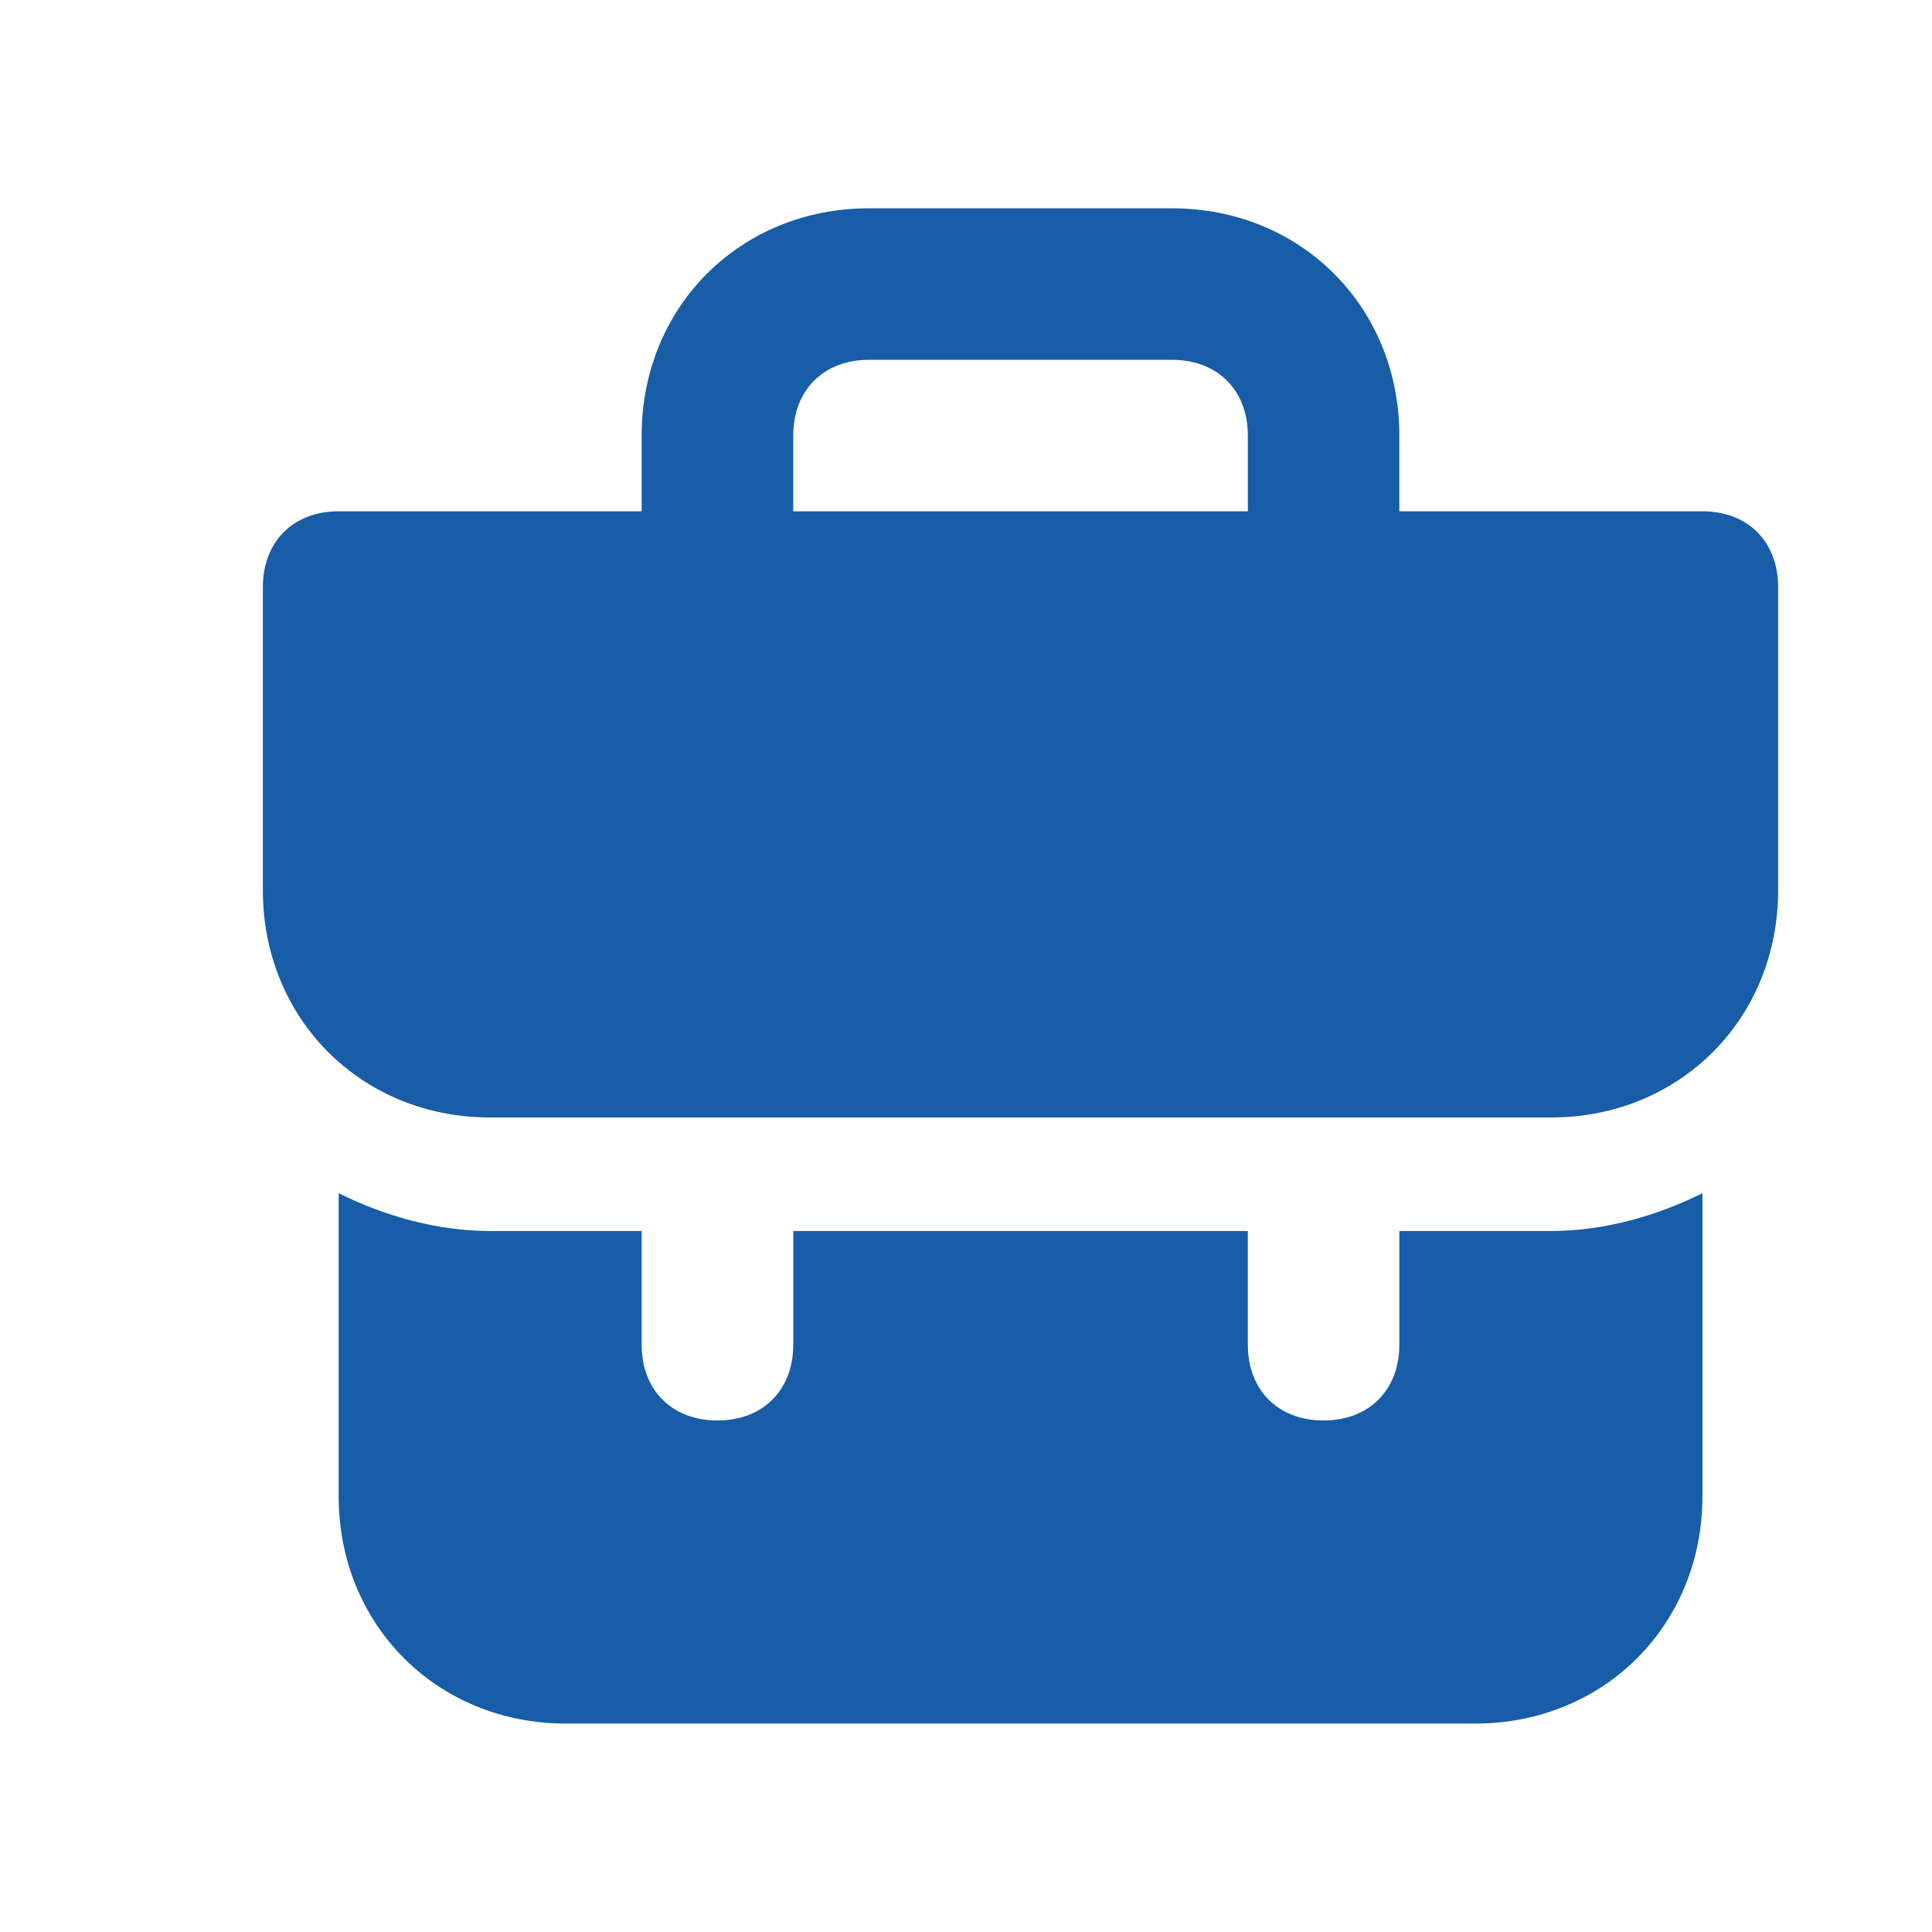 <svg width="17" height="17" viewBox="0 0 17 17" fill="none" xmlns="http://www.w3.org/2000/svg">
<path d="M12.313 10.832V11.832C12.313 12.232 12.046 12.499 11.646 12.499C11.246 12.499 10.98 12.232 10.98 11.832V10.832H6.98V11.832C6.98 12.232 6.713 12.499 6.313 12.499C5.913 12.499 5.646 12.232 5.646 11.832V10.832H4.313C3.846 10.832 3.38 10.699 2.98 10.499V13.166C2.98 14.299 3.846 15.166 4.98 15.166H12.98C14.113 15.166 14.98 14.299 14.98 13.166V10.499C14.58 10.699 14.113 10.832 13.646 10.832H12.313ZM14.98 4.499H12.313V3.833C12.313 2.699 11.446 1.833 10.313 1.833H7.646C6.513 1.833 5.646 2.699 5.646 3.833V4.499H2.98C2.58 4.499 2.313 4.766 2.313 5.166V7.833C2.313 8.966 3.18 9.833 4.313 9.833H13.646C14.78 9.833 15.646 8.966 15.646 7.833V5.166C15.646 4.766 15.38 4.499 14.98 4.499ZM10.98 4.499H6.98V3.833C6.98 3.433 7.246 3.166 7.646 3.166H10.313C10.713 3.166 10.98 3.433 10.98 3.833V4.499Z" fill="#175DA8"/>
</svg>
